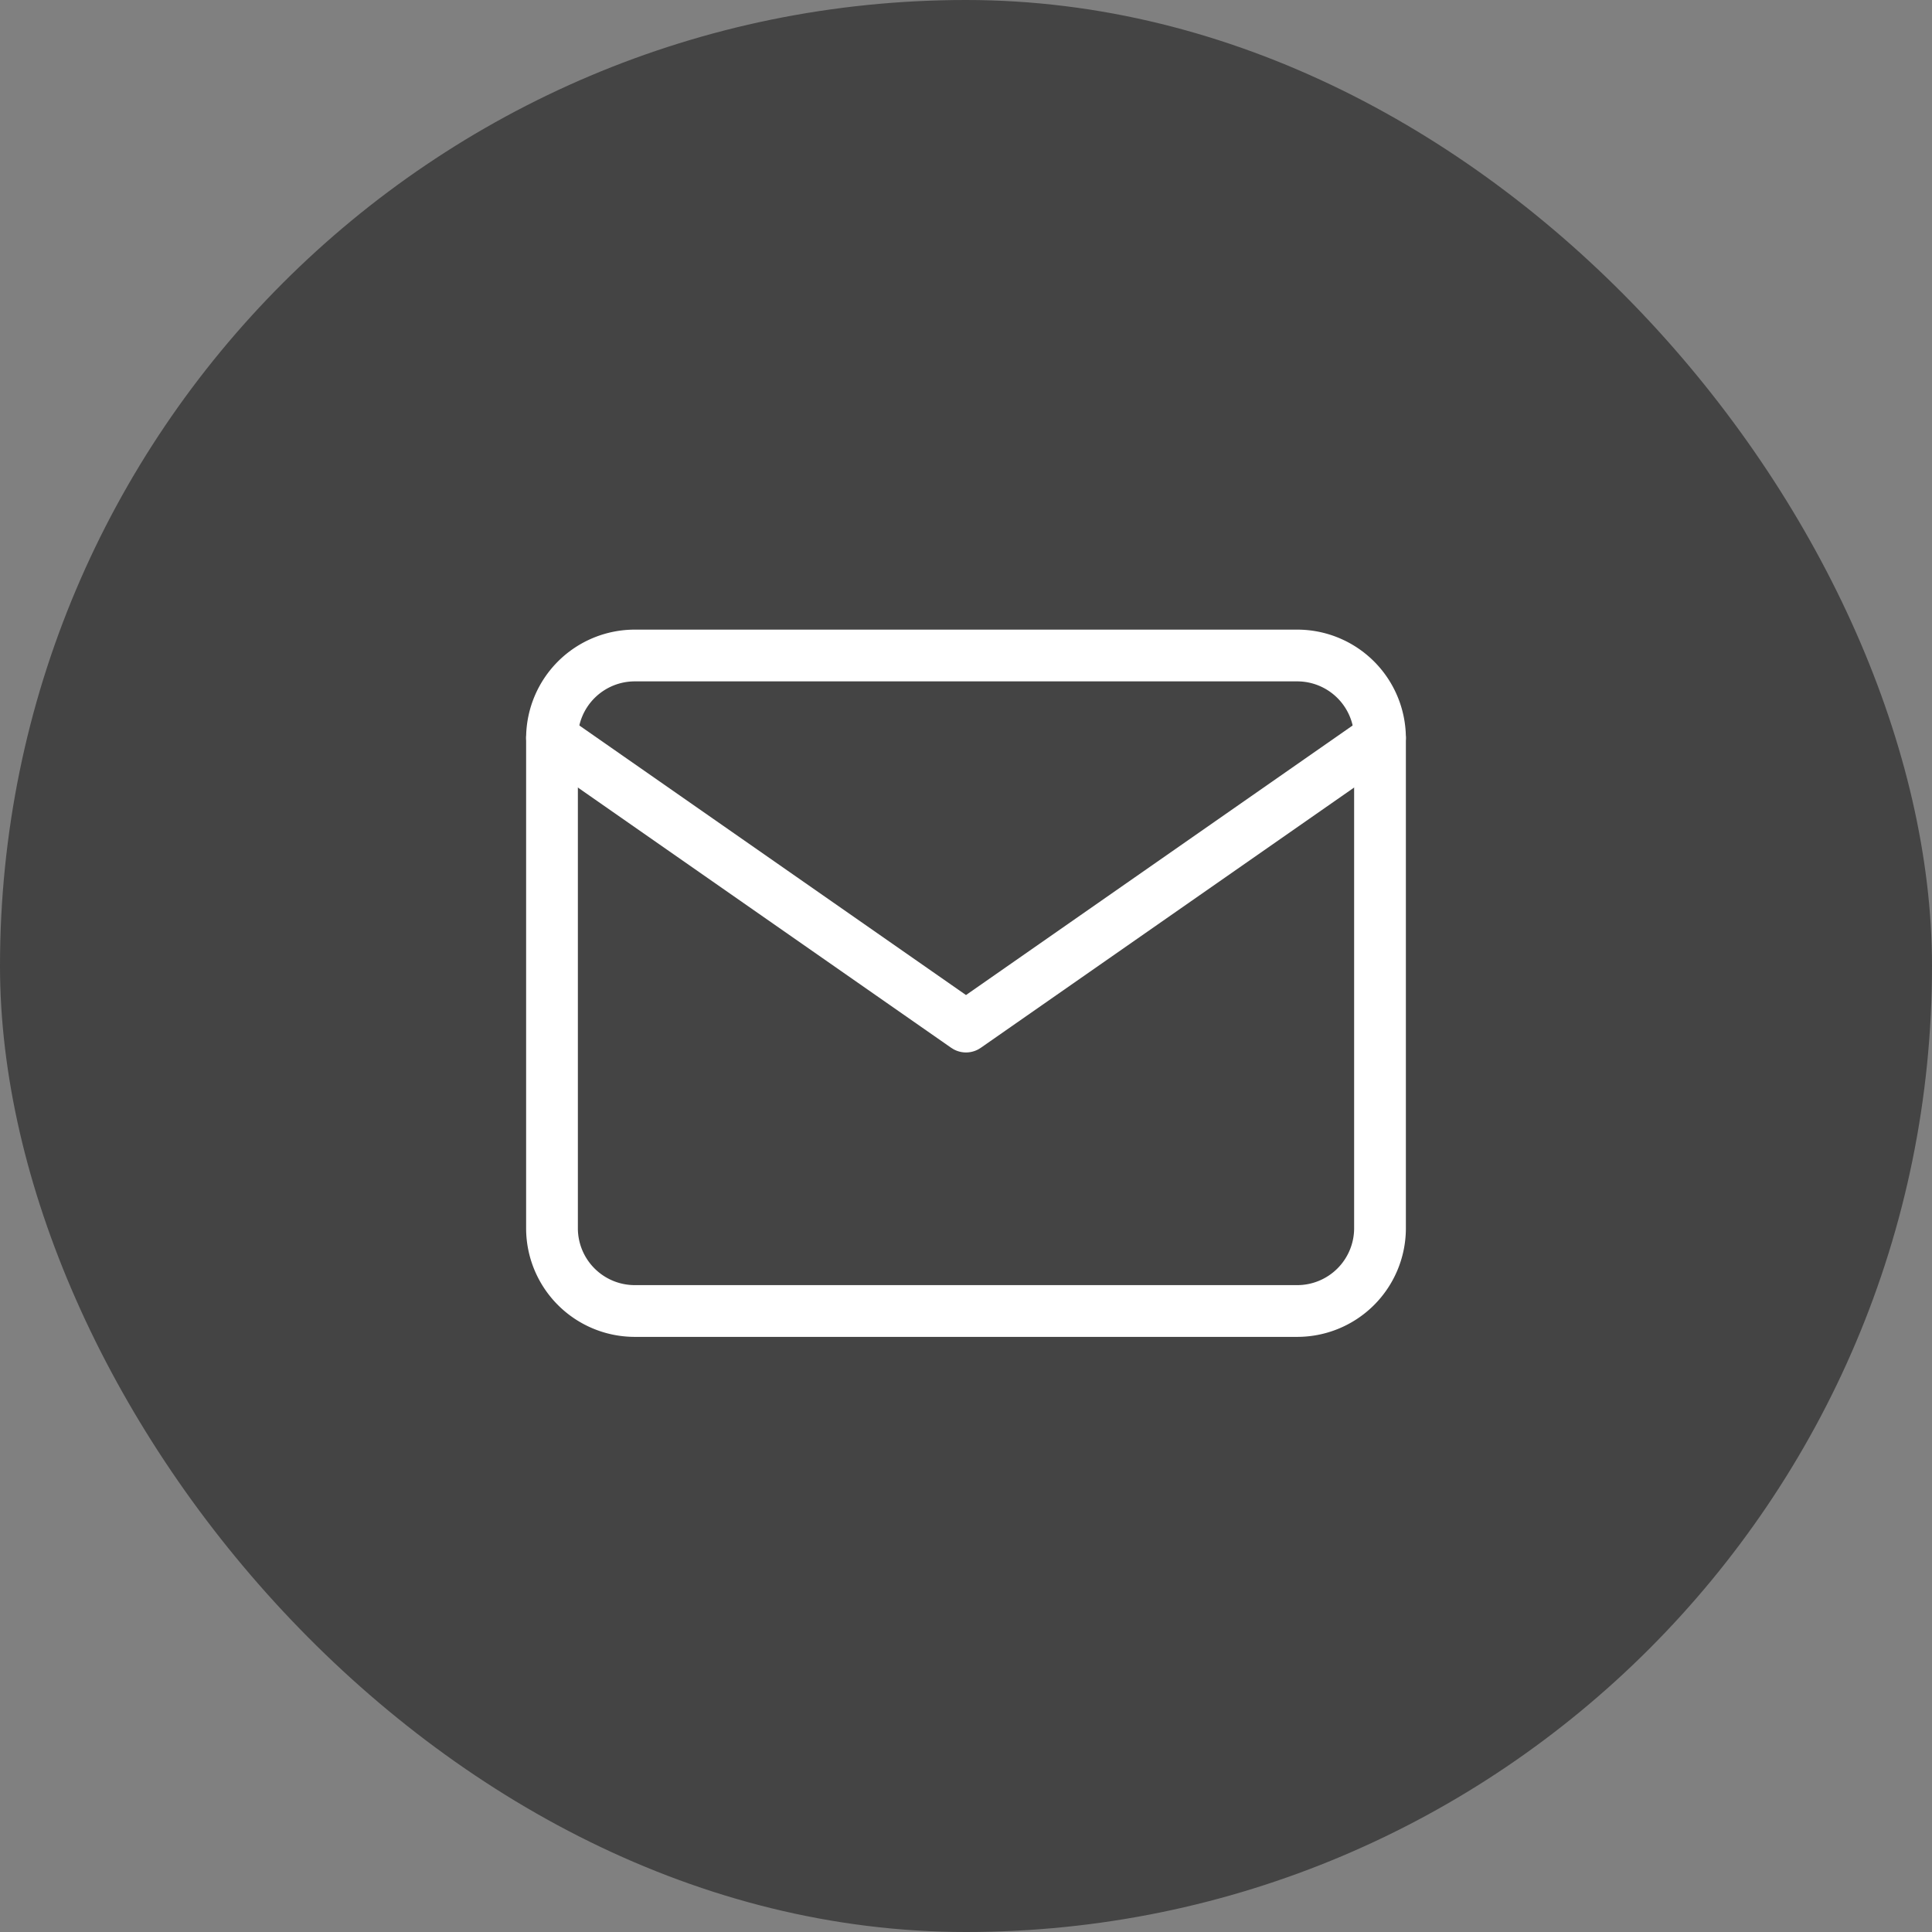 <svg id="Component_1_4" data-name="Component 1 – 4" xmlns="http://www.w3.org/2000/svg" width="56" height="56" viewBox="0 0 56 56">
  <rect x="0" y="0" width="56" height="56" fill="#808080" stroke="none"/>
  <rect id="Rectangle_6" data-name="Rectangle 6" width="56" height="56" rx="28" fill="#444"/>
  <g id="Icon_feather-mail" data-name="Icon feather-mail" transform="translate(13 13)">
    <path id="Path_120" data-name="Path 120" d="M5.4,6H24.6A2.4,2.4,0,0,1,27,8.375v14.25A2.4,2.4,0,0,1,24.6,25H5.4A2.4,2.4,0,0,1,3,22.625V8.375A2.4,2.4,0,0,1,5.4,6Z" transform="translate(0)" fill="none" stroke="#fff" stroke-linecap="round" stroke-linejoin="round" stroke-width="1.5"/>
    <path id="Path_121" data-name="Path 121" d="M27,9,15,17.366,3,9" transform="translate(0 -0.61)" fill="none" stroke="#fff" stroke-linecap="round" stroke-linejoin="round" stroke-width="1.5"/>
  </g>
</svg>
